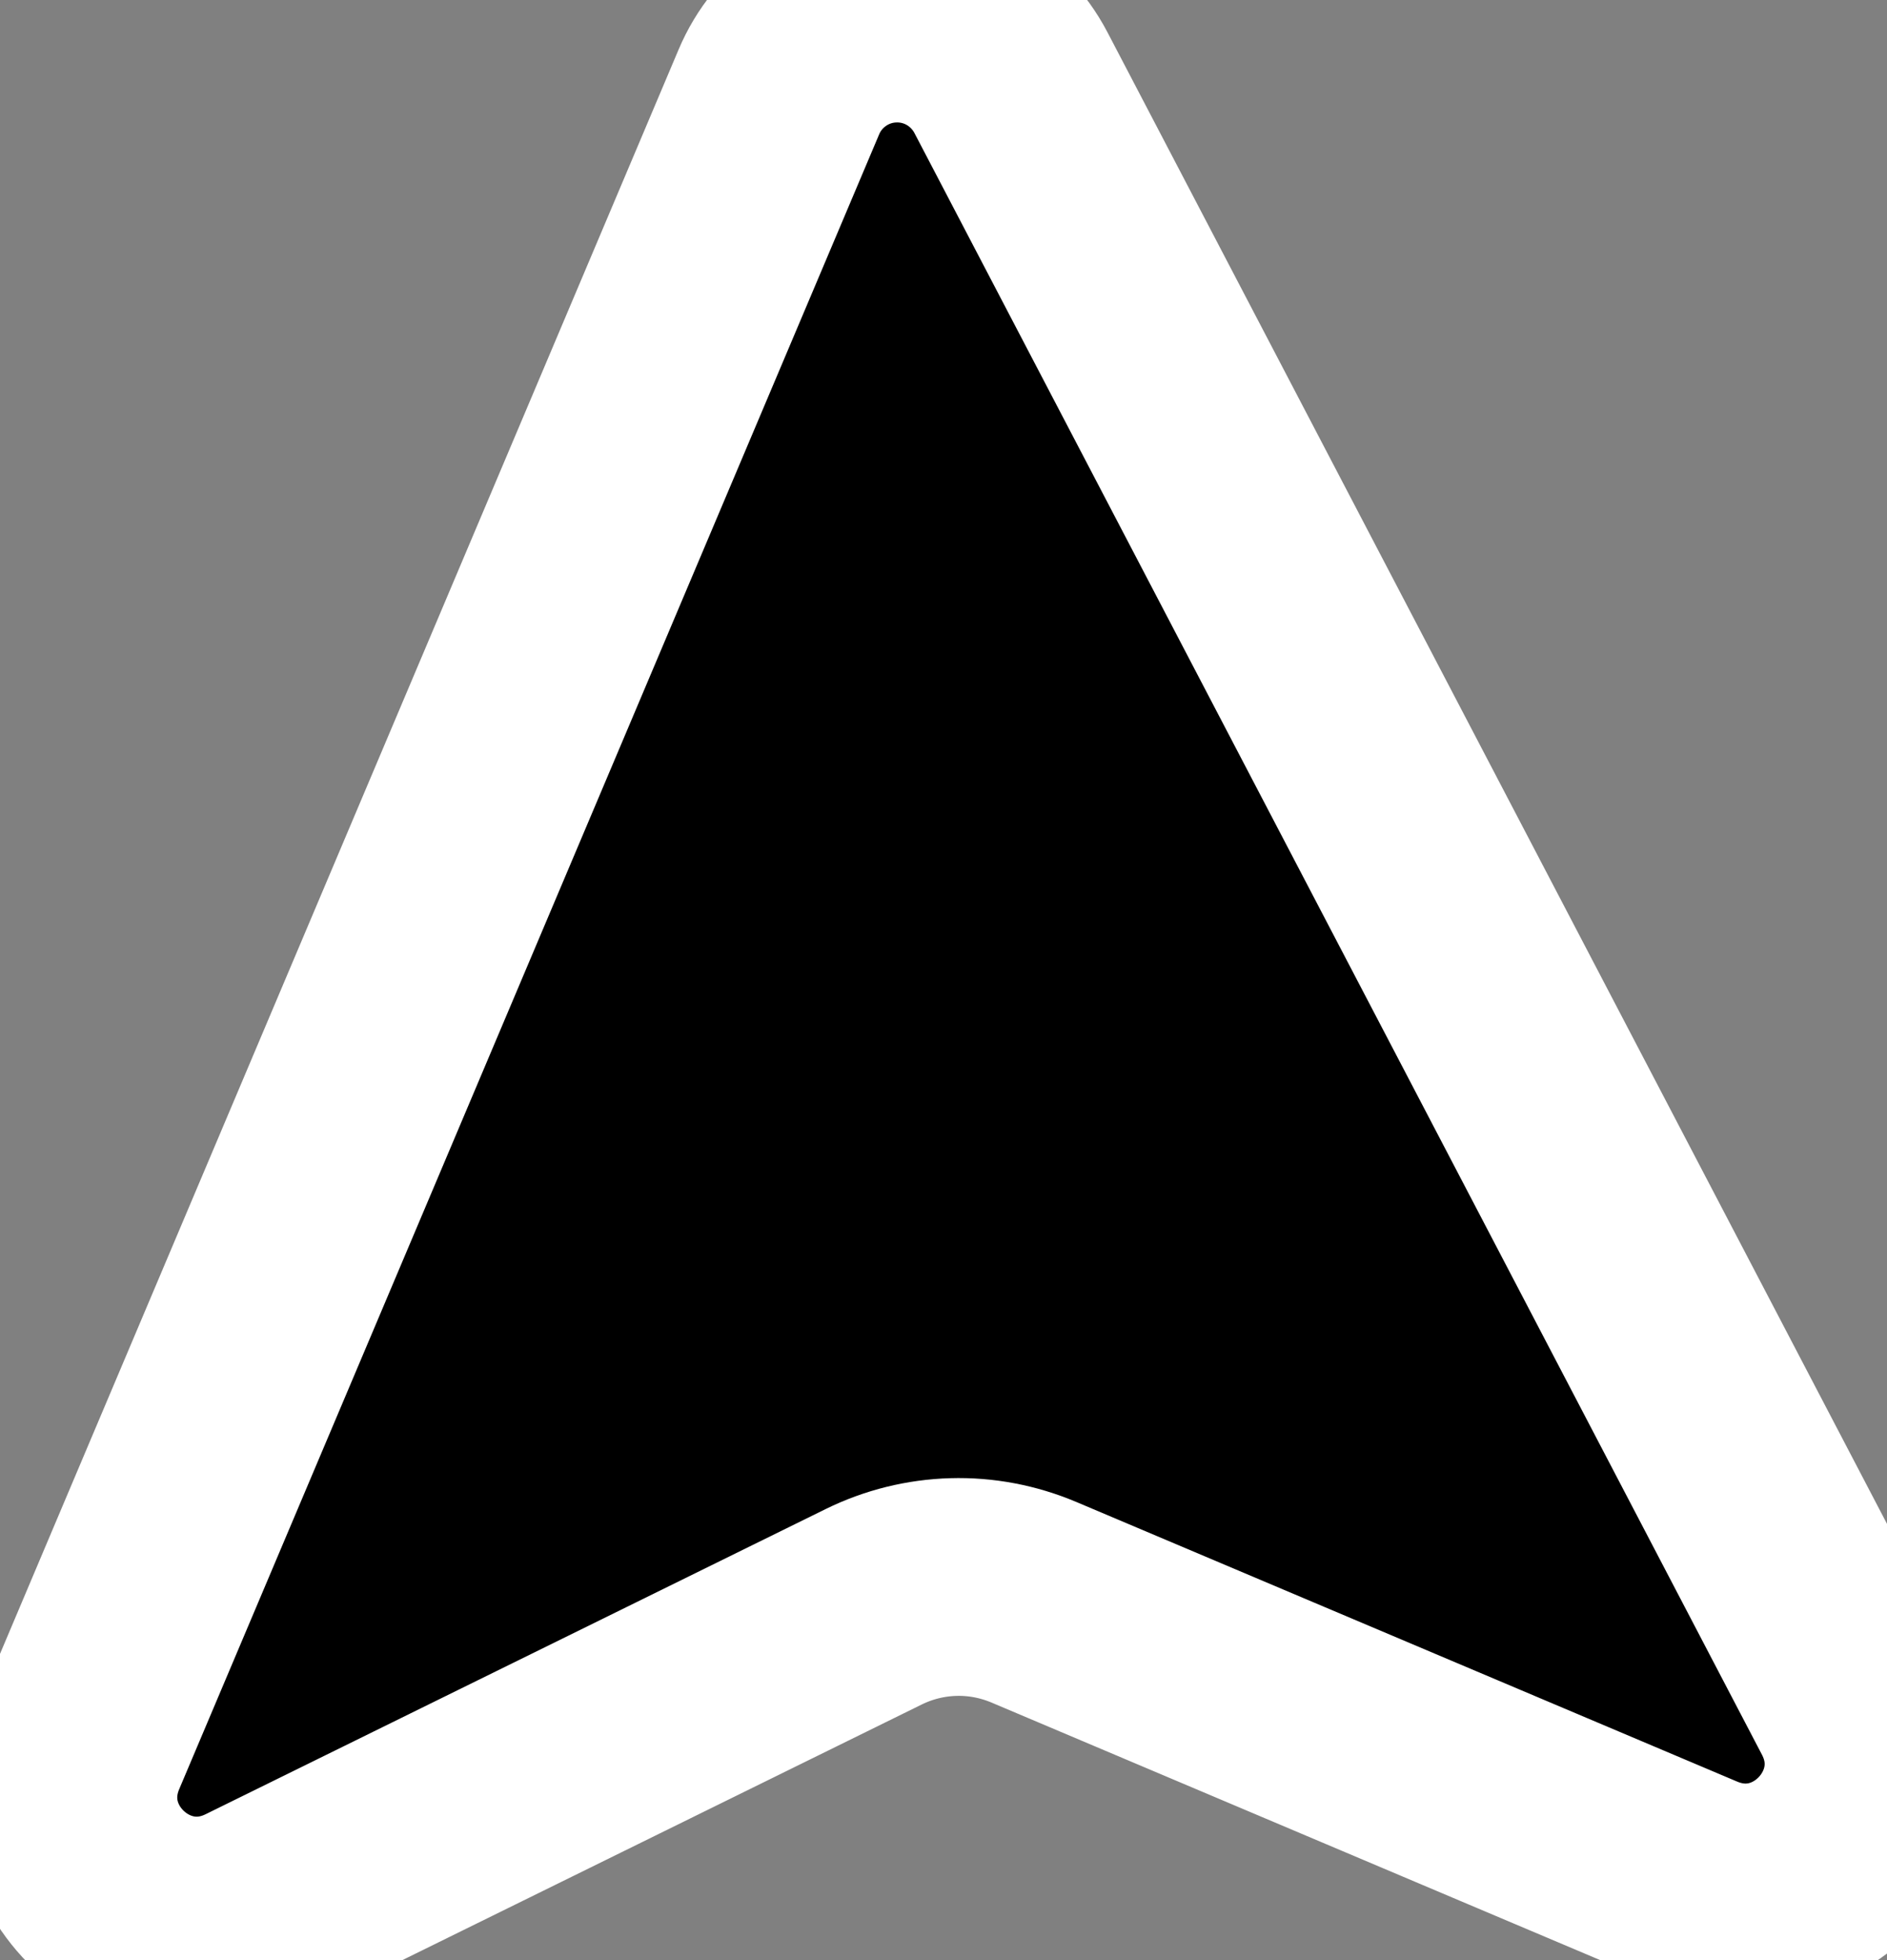 <svg width="26" height="27" viewBox="0 0 26 27" fill="none" xmlns="http://www.w3.org/2000/svg">
<rect x="0" y="0" width="26" height="27" fill="#808080" stroke="none"/>
<path d="M13.928 1.136C13.772 0.839 13.536 0.592 13.246 0.424C12.956 0.256 12.623 0.174 12.289 0.188C11.954 0.201 11.629 0.31 11.354 0.501C11.078 0.692 10.862 0.957 10.732 1.266L1.088 24.06C0.45 25.568 2.027 27.059 3.496 26.336L12.04 22.132C12.382 21.964 12.755 21.872 13.135 21.861C13.515 21.85 13.893 21.922 14.244 22.07L23.35 25.922C24.877 26.569 26.375 24.944 25.606 23.475L13.928 1.136Z" fill="black" stroke="white" stroke-width="3" stroke-cap="round"/>
</svg>
